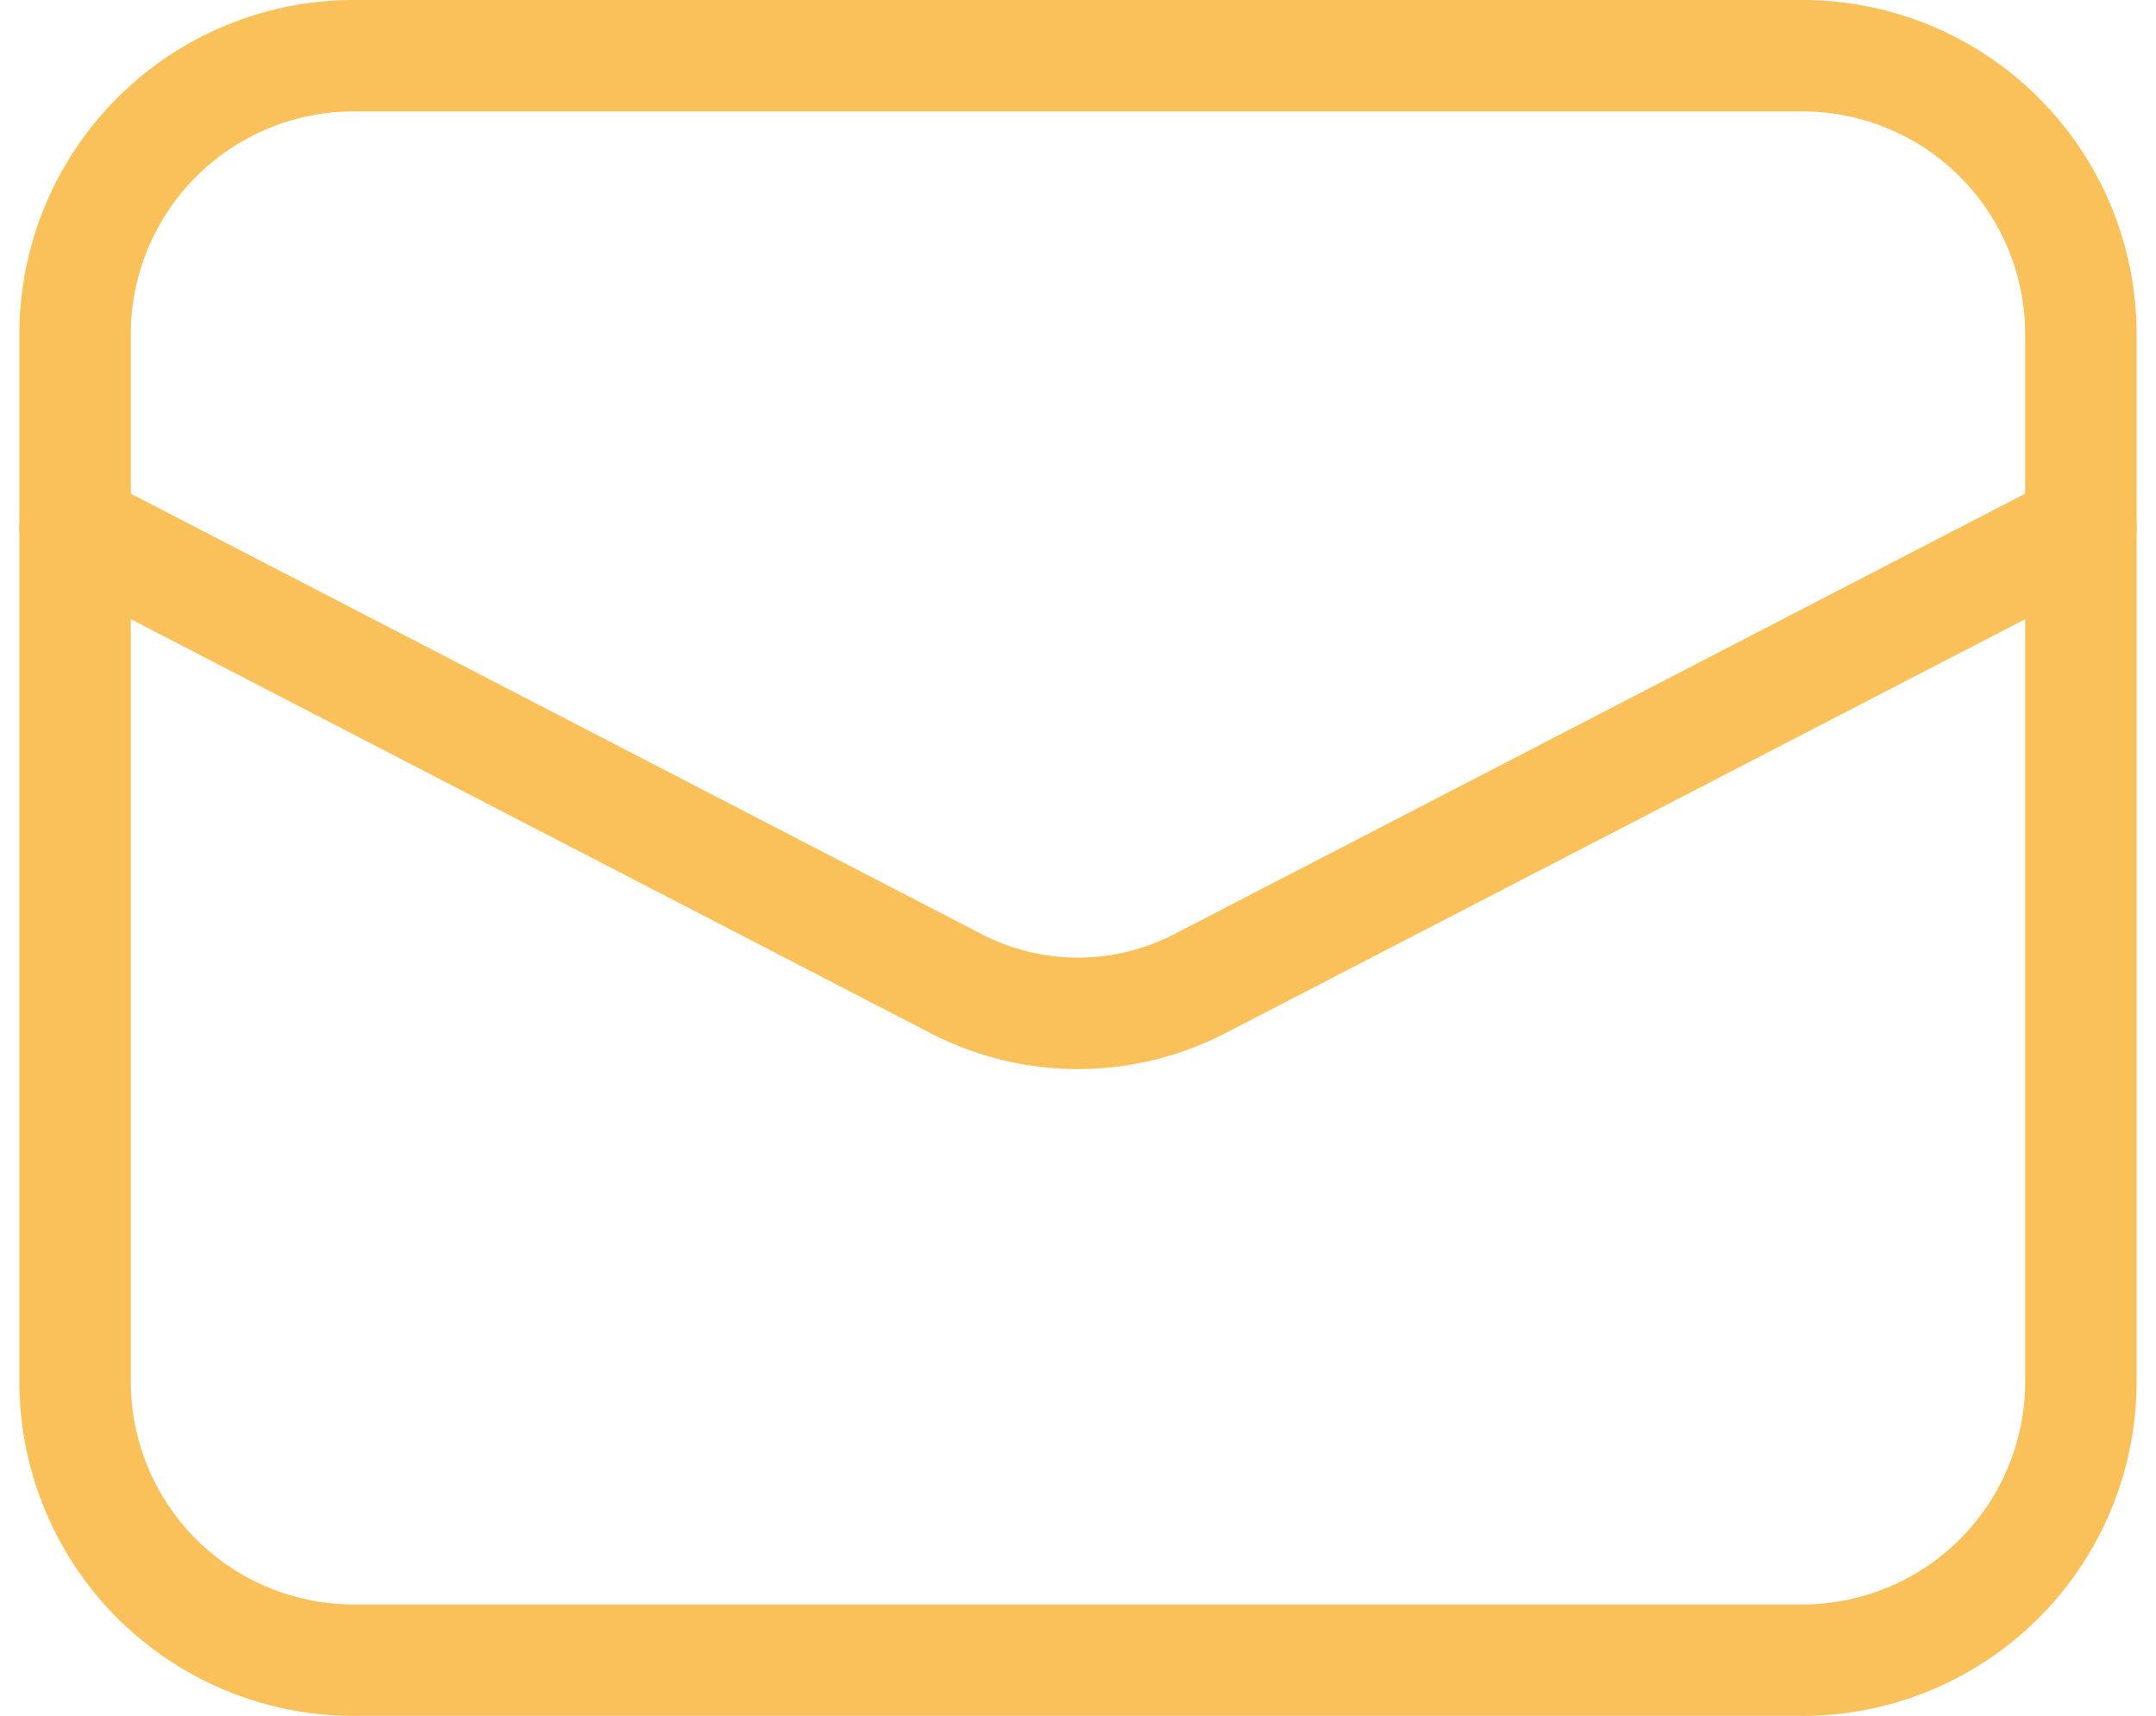 <svg xmlns="http://www.w3.org/2000/svg" width="19.348" height="15.4" viewBox="0 0 19.348 15.4">
  <g id="Icon" transform="translate(-14.659 -168.5)">
    <path id="Path_38" data-name="Path 38" d="M15.5,14.4H2.5A2.5,2.5,0,0,1,0,11.9V2.5A2.5,2.5,0,0,1,2.5,0h13A2.5,2.5,0,0,1,18,2.5V11.9A2.5,2.5,0,0,1,15.5,14.4Z" transform="translate(15.333 169)" fill="none" stroke="#fac05a" stroke-linecap="round" stroke-width="1"/>
    <path id="Path_39" data-name="Path 39" d="M0,0,7.9,4.09a2.379,2.379,0,0,0,2.2,0L18,0" transform="translate(15.333 173.235)" fill="none" stroke="#fac05a" stroke-linecap="round" stroke-width="1"/>
  </g>
</svg>
